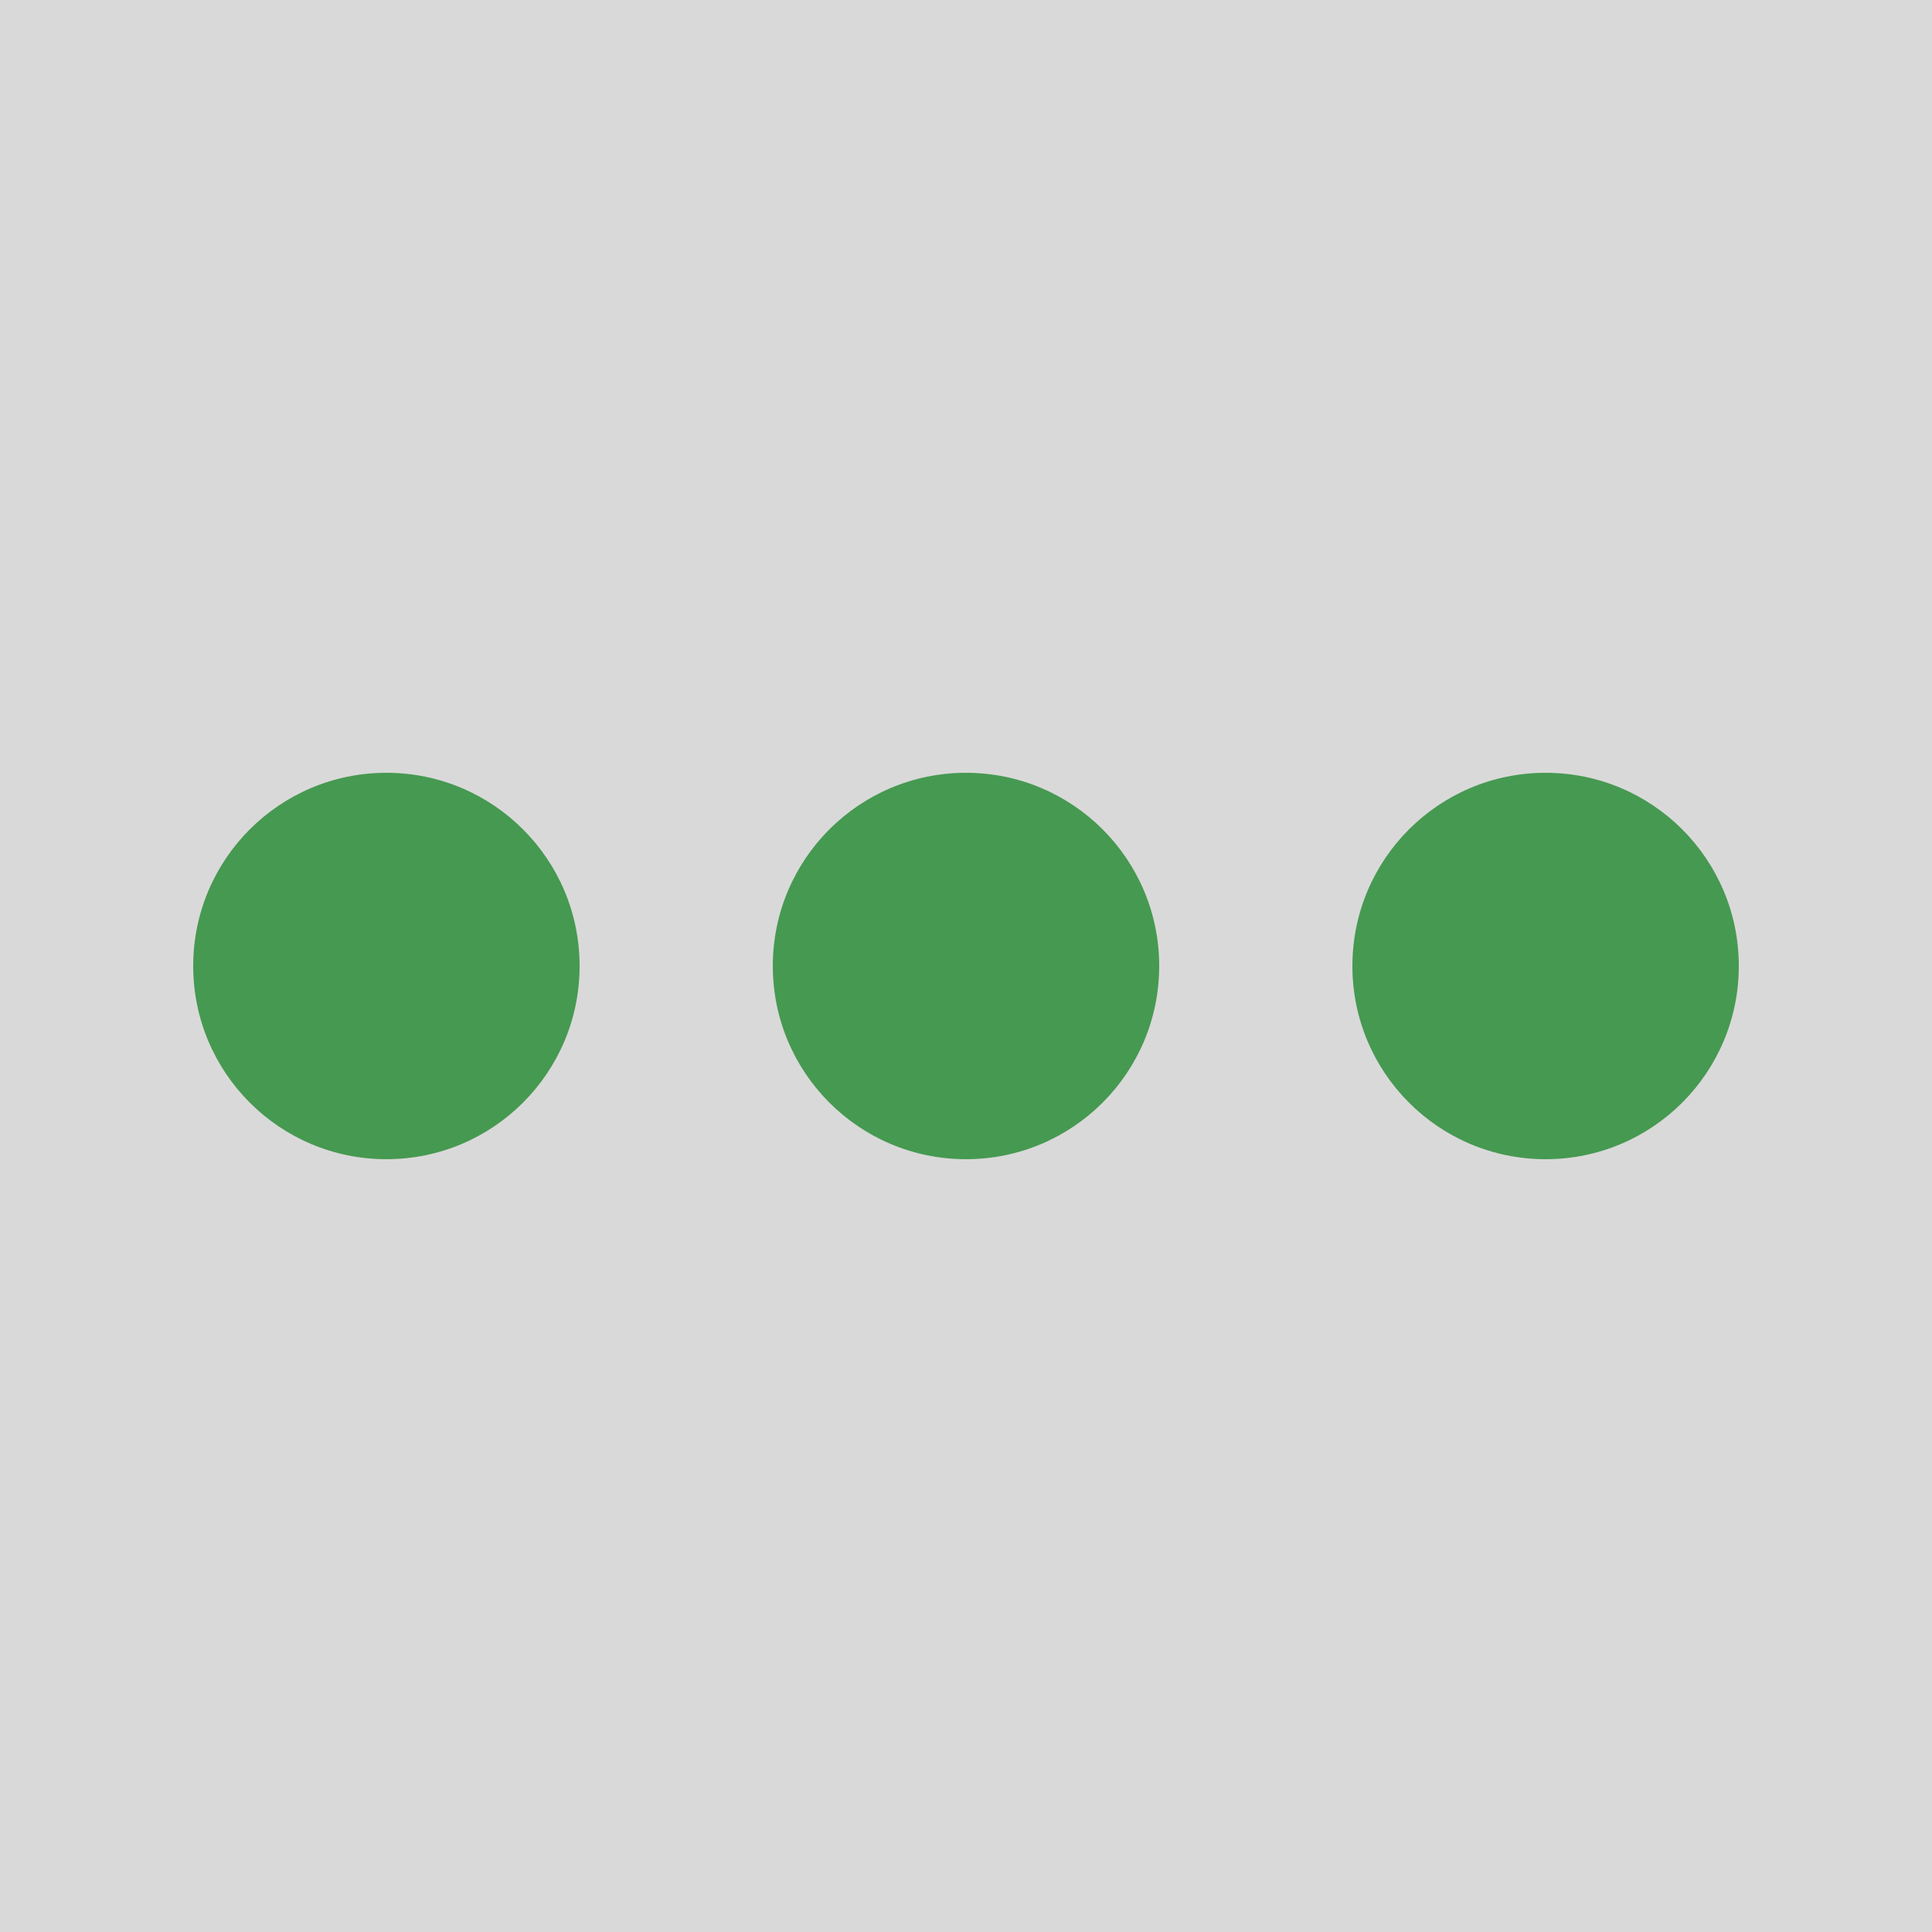 <svg xmlns="http://www.w3.org/2000/svg" xmlns:xlink="http://www.w3.org/1999/xlink" width="500" zoomAndPan="magnify" viewBox="0 0 375 375" height="500" preserveAspectRatio="xMidYMid meet" version="1.0"><defs><clipPath id="4f96bcd7e5"><path d="M 37.5 150 L 337.5 150 L 337.5 225 L 37.5 225 Z M 37.5 150 " clip-rule="nonzero"/></clipPath></defs><rect x="-37.5" width="450" fill="#ffffff" y="-37.5" height="450" fill-opacity="1"/><rect x="-37.5" width="450" fill="#ffffff" y="-37.5" height="450" fill-opacity="1"/><rect x="-37.5" width="450" fill="#d9d9d9" y="-37.5" height="450" fill-opacity="1"/><g clip-path="url(#4f96bcd7e5)"><path fill="#469951" d="M 75 150 C 54.281 150 37.5 166.781 37.5 187.5 C 37.5 208.219 54.281 225 75 225 C 95.719 225 112.5 208.219 112.5 187.5 C 112.5 166.781 95.719 150 75 150 Z M 300 150 C 279.281 150 262.5 166.781 262.5 187.5 C 262.5 208.219 279.281 225 300 225 C 320.719 225 337.5 208.219 337.5 187.5 C 337.5 166.781 320.719 150 300 150 Z M 187.5 150 C 166.781 150 150 166.781 150 187.5 C 150 208.219 166.781 225 187.5 225 C 208.219 225 225 208.219 225 187.5 C 225 166.781 208.219 150 187.5 150 Z M 187.5 150 " fill-opacity="1" fill-rule="nonzero"/></g></svg>